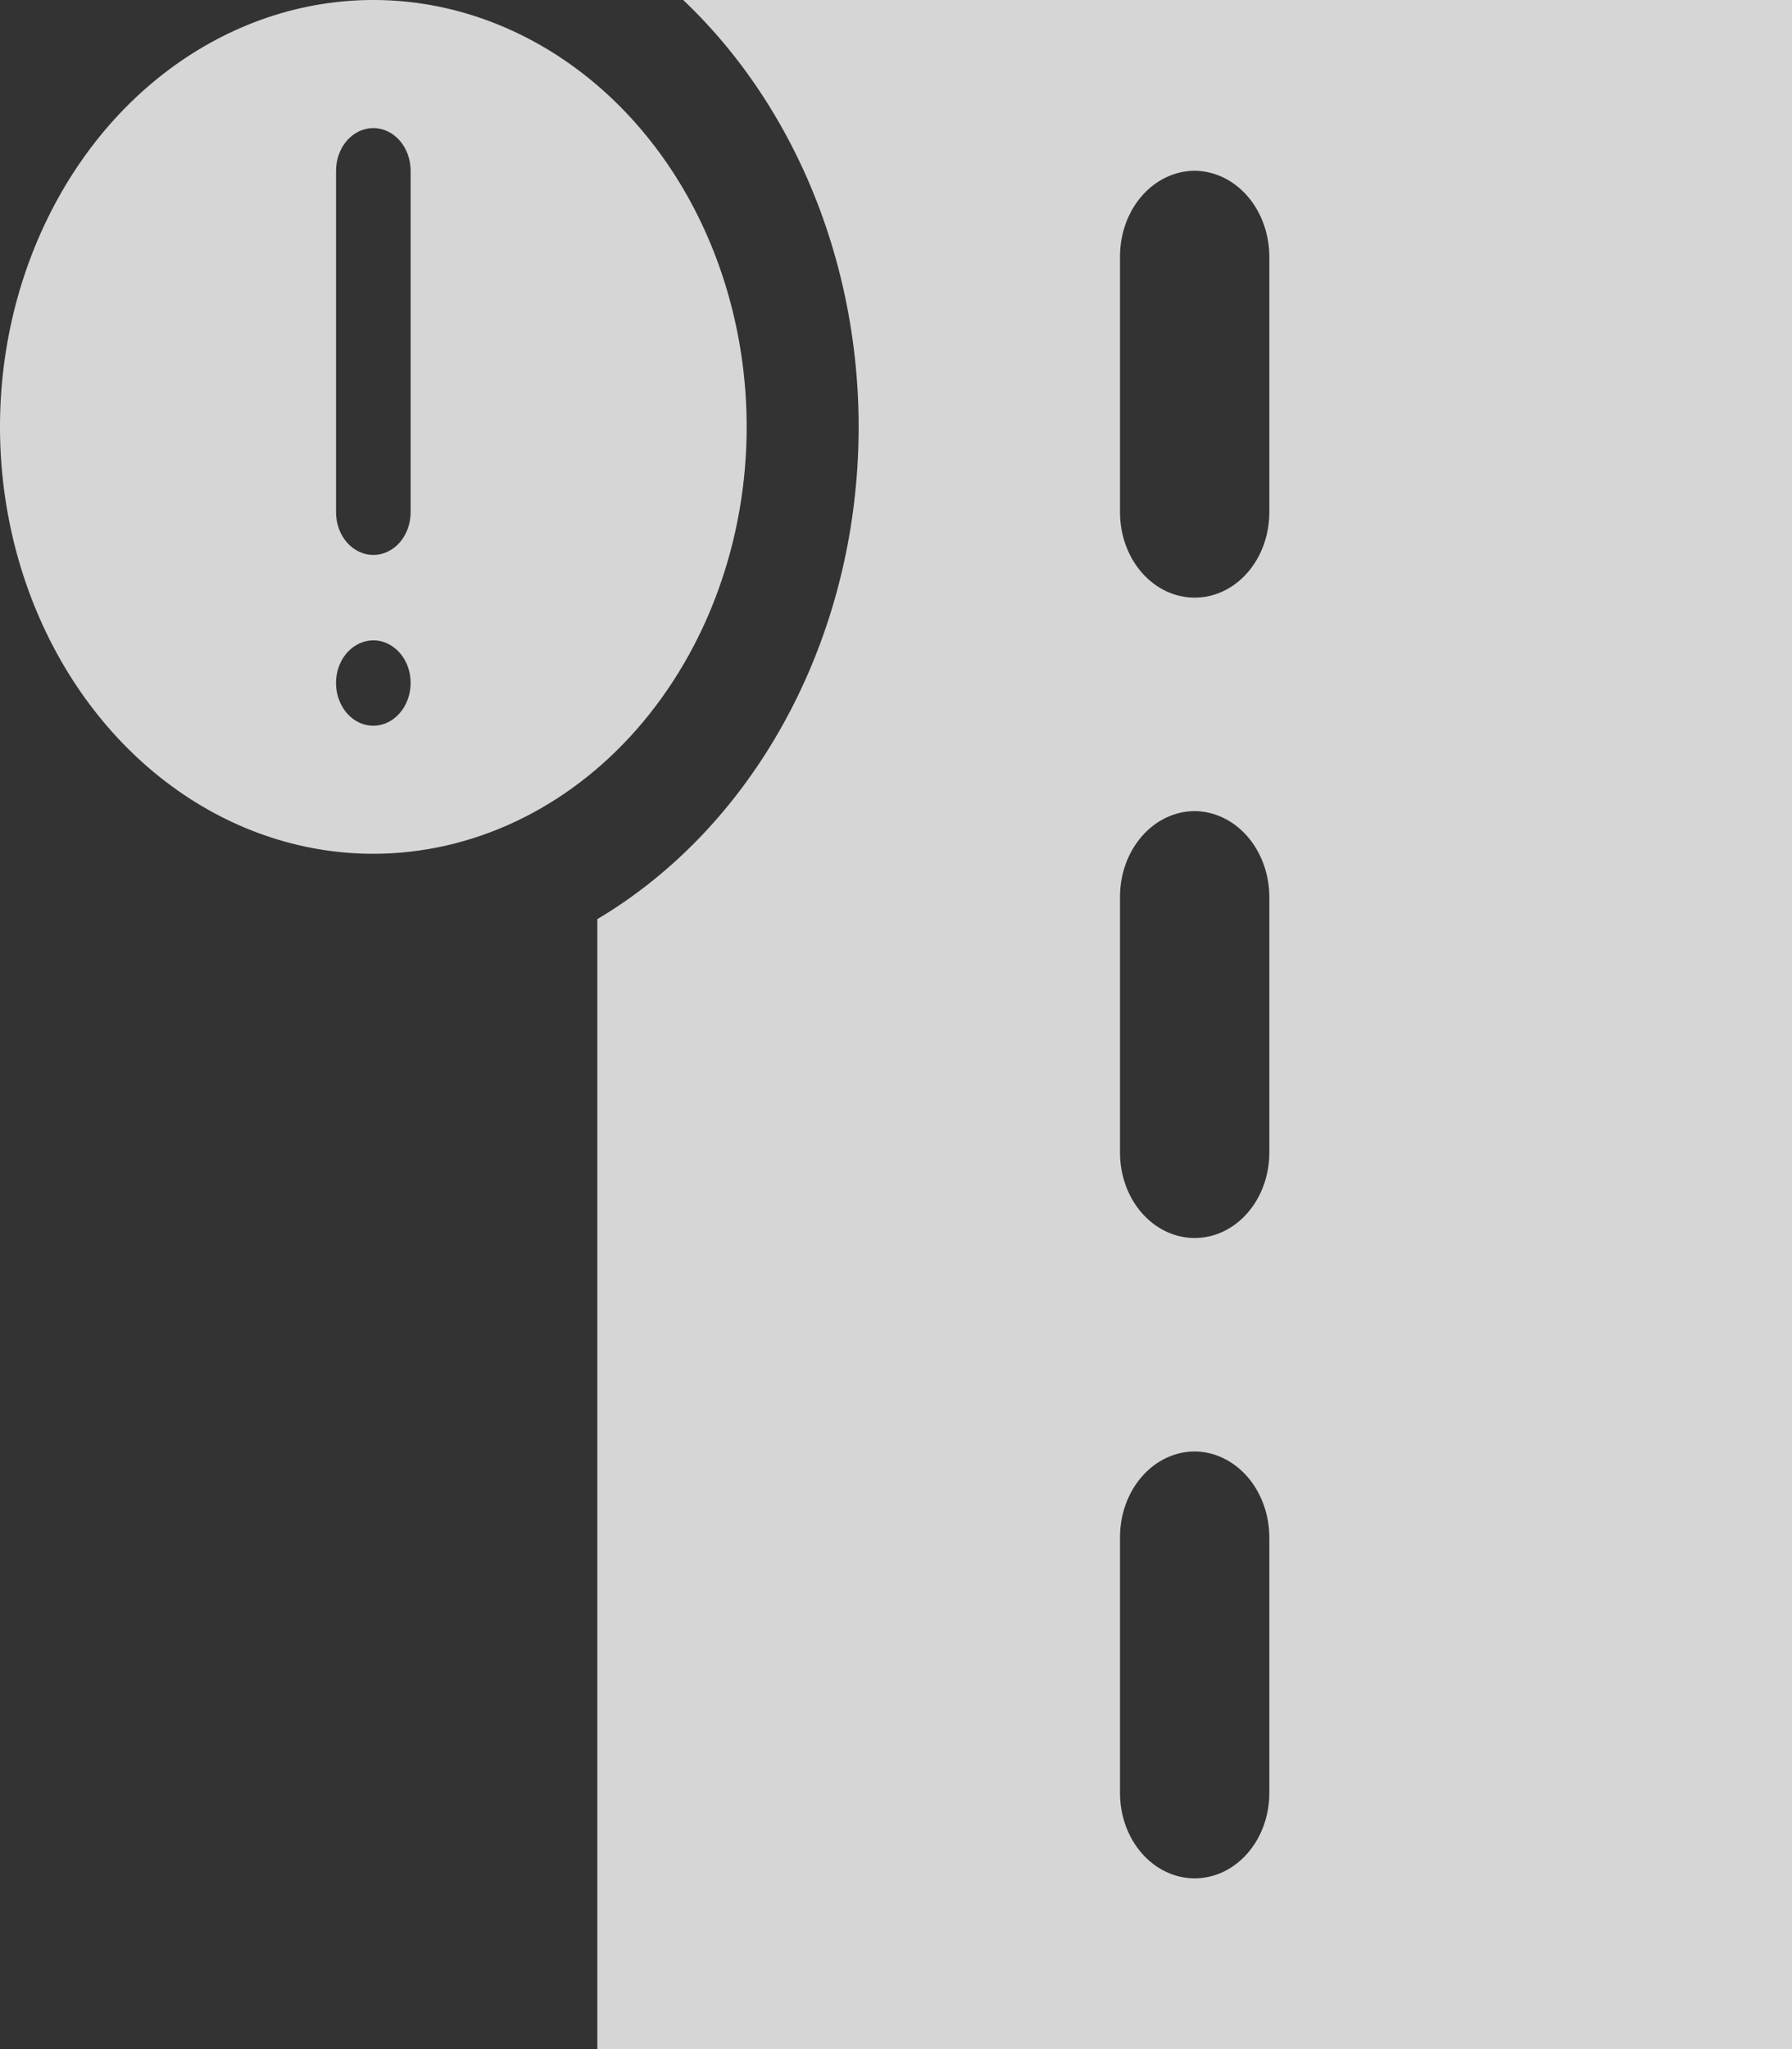 <svg width="21" height="24" viewBox="0 0 21 24" fill="none" xmlns="http://www.w3.org/2000/svg">
<rect x="0" y="0" width="21" height="24" fill="#333333" stroke="none"/>
<g clip-path="url(#clip0_5896_10032)">
<path d="M8.75 5C8.75 4.011 8.493 3.044 8.013 2.222C7.532 1.4 6.849 0.759 6.049 0.381C5.25 0.002 4.37 -0.097 3.521 0.096C2.673 0.289 1.893 0.765 1.281 1.464C0.67 2.164 0.253 3.055 0.084 4.025C-0.085 4.994 0.002 6 0.333 6.913C0.664 7.827 1.225 8.608 1.944 9.157C2.664 9.707 3.51 10 4.375 10C5.535 9.999 6.648 9.473 7.468 8.535C8.288 7.597 8.75 6.326 8.75 5ZM4.375 8.5C4.288 8.5 4.204 8.471 4.132 8.416C4.06 8.361 4.004 8.283 3.971 8.191C3.938 8.1 3.929 7.999 3.946 7.902C3.963 7.805 4.004 7.716 4.066 7.646C4.127 7.577 4.205 7.529 4.29 7.51C4.375 7.49 4.462 7.5 4.542 7.538C4.622 7.576 4.691 7.64 4.739 7.722C4.787 7.804 4.812 7.901 4.812 8C4.812 8.132 4.766 8.259 4.684 8.353C4.602 8.447 4.491 8.5 4.375 8.5ZM4.812 6C4.812 6.133 4.766 6.26 4.684 6.354C4.602 6.447 4.491 6.5 4.375 6.5C4.259 6.5 4.148 6.447 4.066 6.354C3.984 6.26 3.938 6.133 3.938 6V2C3.938 1.867 3.984 1.74 4.066 1.646C4.148 1.553 4.259 1.5 4.375 1.5C4.491 1.5 4.602 1.553 4.684 1.646C4.766 1.74 4.812 1.867 4.812 2V6Z" fill="white" fill-opacity="0.8"/>
<path d="M8.006 0C8.728 0.684 9.291 1.562 9.644 2.555C9.997 3.548 10.13 4.625 10.03 5.691C9.931 6.757 9.602 7.778 9.073 8.663C8.544 9.549 7.832 10.271 7 10.765V24H21V0H8.006ZM14.875 21C14.875 21.265 14.783 21.52 14.619 21.707C14.455 21.895 14.232 22 14 22C13.768 22 13.545 21.895 13.381 21.707C13.217 21.52 13.125 21.265 13.125 21V18C13.126 17.735 13.218 17.481 13.382 17.294C13.546 17.106 13.768 17.001 14 17C14.232 17.002 14.453 17.108 14.617 17.295C14.78 17.482 14.873 17.735 14.875 18V21ZM14.875 13.5C14.875 13.765 14.783 14.02 14.619 14.207C14.455 14.395 14.232 14.5 14 14.5C13.768 14.5 13.545 14.395 13.381 14.207C13.217 14.02 13.125 13.765 13.125 13.5V10.5C13.126 10.235 13.218 9.981 13.382 9.794C13.546 9.606 13.768 9.501 14 9.5C14.232 9.502 14.453 9.608 14.617 9.795C14.78 9.982 14.873 10.235 14.875 10.5V13.5ZM14.875 6C14.875 6.265 14.783 6.52 14.619 6.707C14.455 6.895 14.232 7 14 7C13.768 7 13.545 6.895 13.381 6.707C13.217 6.52 13.125 6.265 13.125 6V3C13.126 2.735 13.218 2.481 13.382 2.294C13.546 2.106 13.768 2.001 14 2C14.232 2.002 14.453 2.108 14.617 2.295C14.78 2.482 14.873 2.735 14.875 3V6Z" fill="white" fill-opacity="0.8"/>
</g>
<defs>
<clipPath id="clip0_5896_10032">
<rect width="21" height="24" fill="white"/>
</clipPath>
</defs>
</svg>
